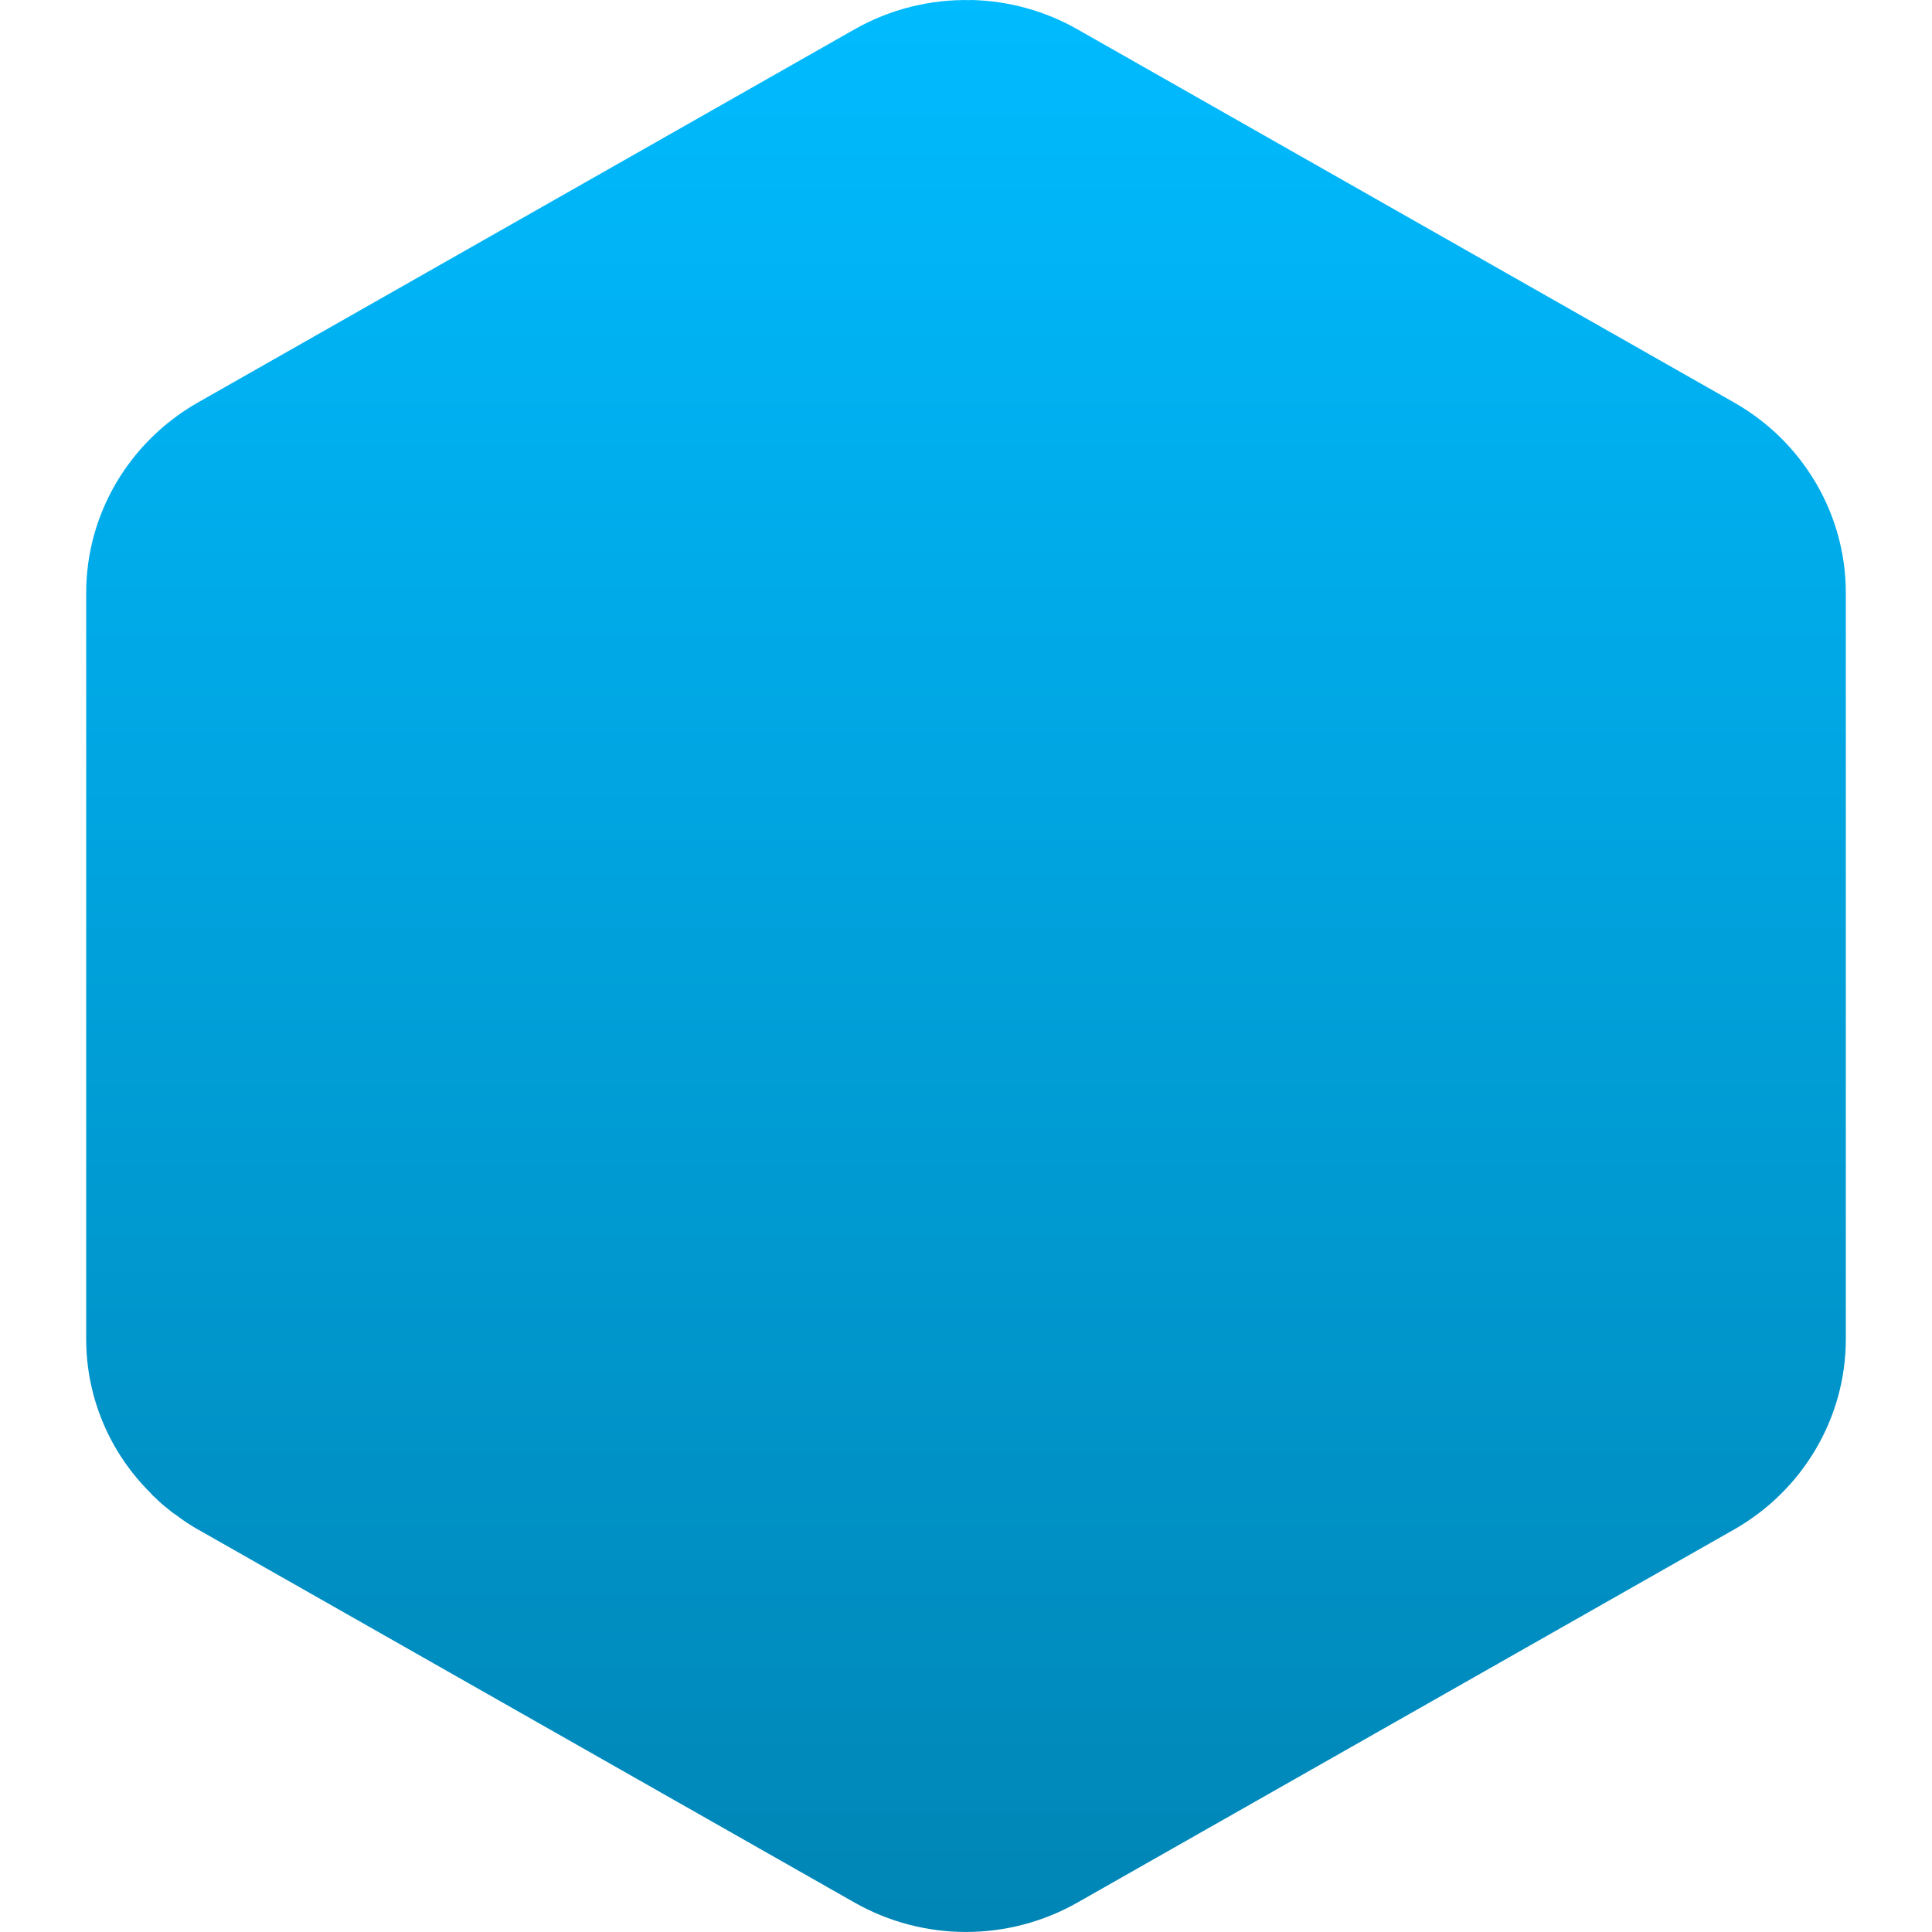 <svg xmlns="http://www.w3.org/2000/svg" xmlns:xlink="http://www.w3.org/1999/xlink" width="64" height="64" viewBox="0 0 64 64" version="1.1">
<defs>
<linearGradient id="linear0" gradientUnits="userSpaceOnUse" x1="0" y1="0" x2="0" y2="1" gradientTransform="matrix(58.289,0,0,64,2.855,0)">
<stop offset="0" style="stop-color:#00bbff;stop-opacity:1;"/>
<stop offset="1" style="stop-color:#0085b5;stop-opacity:1;"/>
</linearGradient>
</defs>
<g id="surface1">
<path style=" stroke:none;fill-rule:nonzero;fill:url(#linear0);" d="M 6.555 50.664 L 6.551 50.664 C 6.309 50.523 6.07 50.371 5.852 50.199 C 5.742 50.133 5.648 50.055 5.555 49.977 C 5.41 49.867 5.277 49.746 5.152 49.621 C 5.094 49.574 5.039 49.523 4.996 49.465 C 3.641 48.129 2.855 46.301 2.855 44.359 L 2.855 19.637 C 2.855 17.035 4.27 14.637 6.551 13.336 L 28.305 0.973 C 29.48 0.305 30.82 -0.031 32.176 0.004 L 32.176 0 C 33.41 0.027 34.625 0.363 35.695 0.973 L 57.449 13.336 C 59.73 14.633 61.145 17.035 61.145 19.637 L 61.145 44.363 C 61.145 46.961 59.73 49.363 57.449 50.664 L 35.695 63.023 C 33.406 64.324 30.594 64.324 28.305 63.023 Z M 6.555 50.664 "/>
</g>
</svg>
